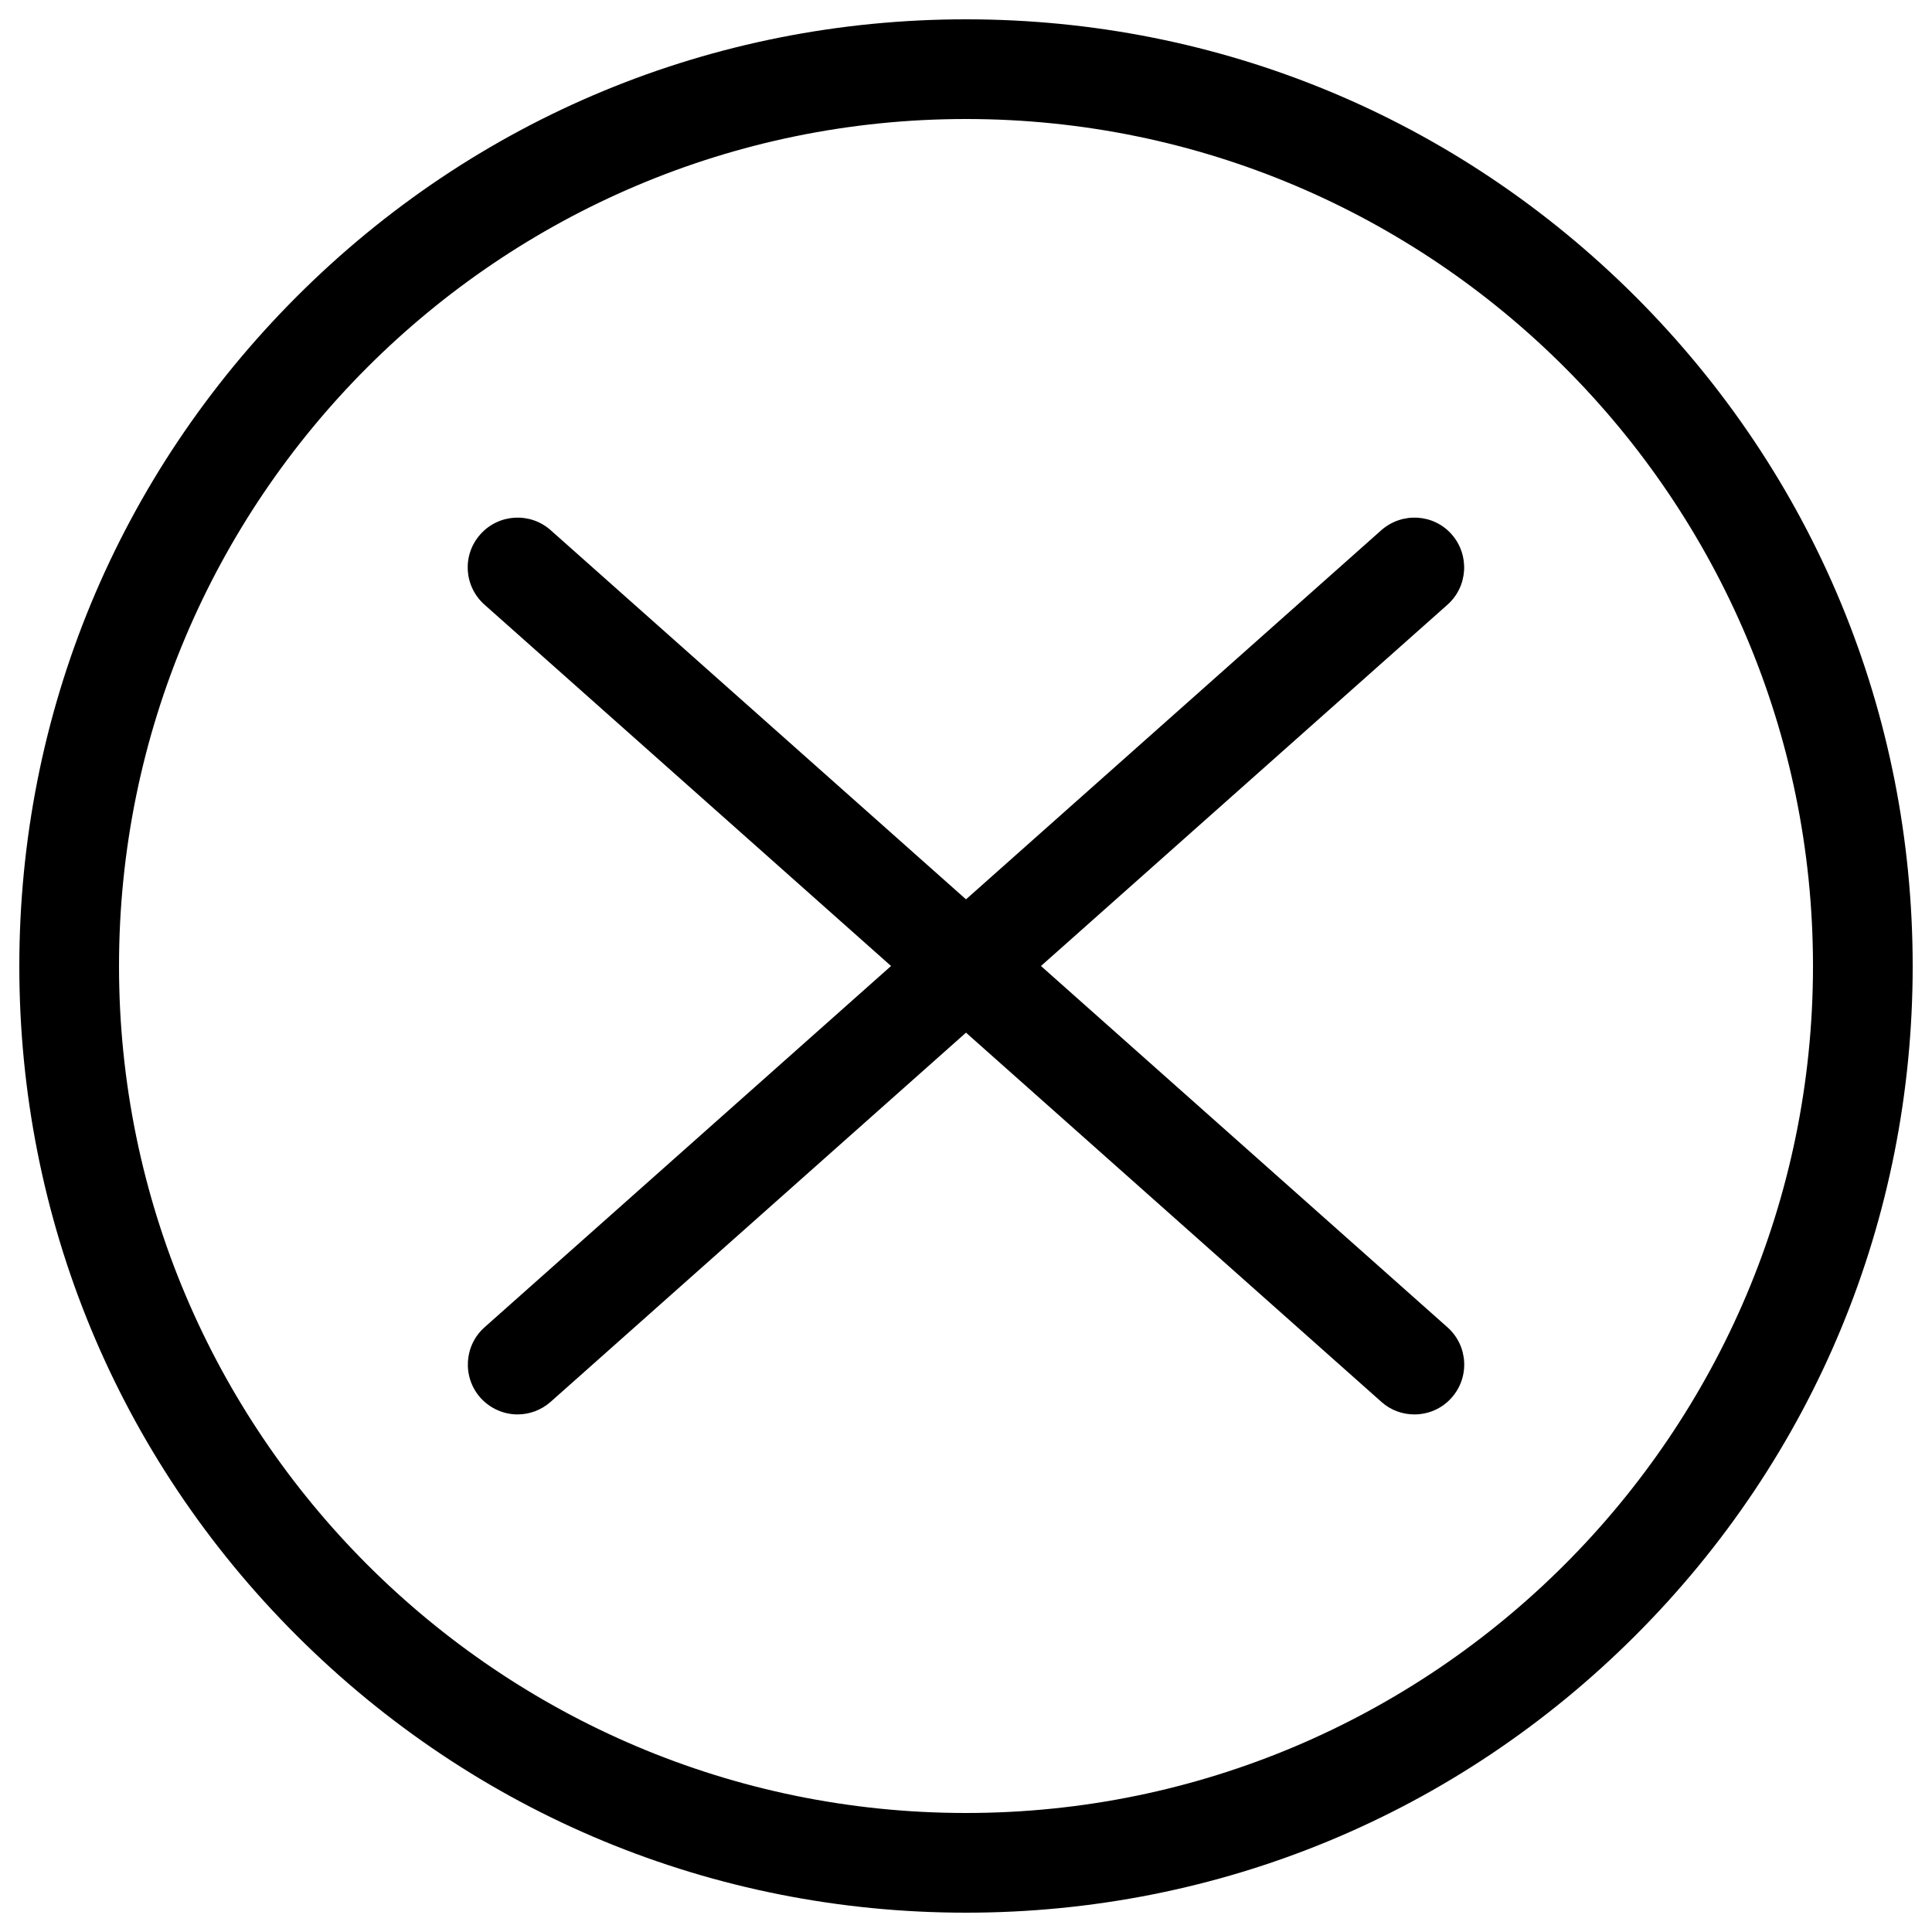 <?xml version="1.0" encoding="utf-8"?>
<!-- Svg Vector Icons : http://www.onlinewebfonts.com/icon -->
<!DOCTYPE svg PUBLIC "-//W3C//DTD SVG 1.1//EN" "http://www.w3.org/Graphics/SVG/1.1/DTD/svg11.dtd">
<svg version="1.1" xmlns="http://www.w3.org/2000/svg" xmlns:xlink="http://www.w3.org/1999/xlink" x="0px" y="0px" viewBox="0 0 1000 1000" enable-background="new 0 0 1000 1000" xml:space="preserve">
<g><path d="M749.2,687L538.8,500l210.4-187c10.6-9.4,11.6-25.7,2.2-36.4c-9.4-10.7-25.7-11.6-36.4-2.2L500,465.5L285,274.4c-10.6-9.4-26.9-8.5-36.4,2.2c-9.5,10.7-8.5,26.9,2.2,36.4l210.4,187L250.8,687c-10.6,9.4-11.6,25.7-2.2,36.4c5.1,5.7,12.2,8.7,19.3,8.7c6.1,0,12.2-2.2,17.1-6.5l215-191.1l215,191.1c4.9,4.4,11,6.5,17.1,6.5c7.1,0,14.2-2.9,19.3-8.7C760.8,712.8,759.9,696.5,749.2,687z"/><path d="M500,990c-130.9,0-253.9-51-346.5-143.5C60.9,754,10,630.9,10,500.1c0-130.9,51-253.9,143.5-346.5C246,61,369.1,10,500,10c130.9,0,253.9,51,346.5,143.5C939.1,246.1,990,369.1,990,500.1C990,631,939,754,846.5,846.5C754,939,630.9,990,500,990L500,990z M500,61.6C258.2,61.6,61.6,258.2,61.6,500S258.2,938.4,500,938.4c241.7,0,438.4-196.7,438.4-438.4S741.8,61.6,500,61.6L500,61.6z"/></g>
</svg>
